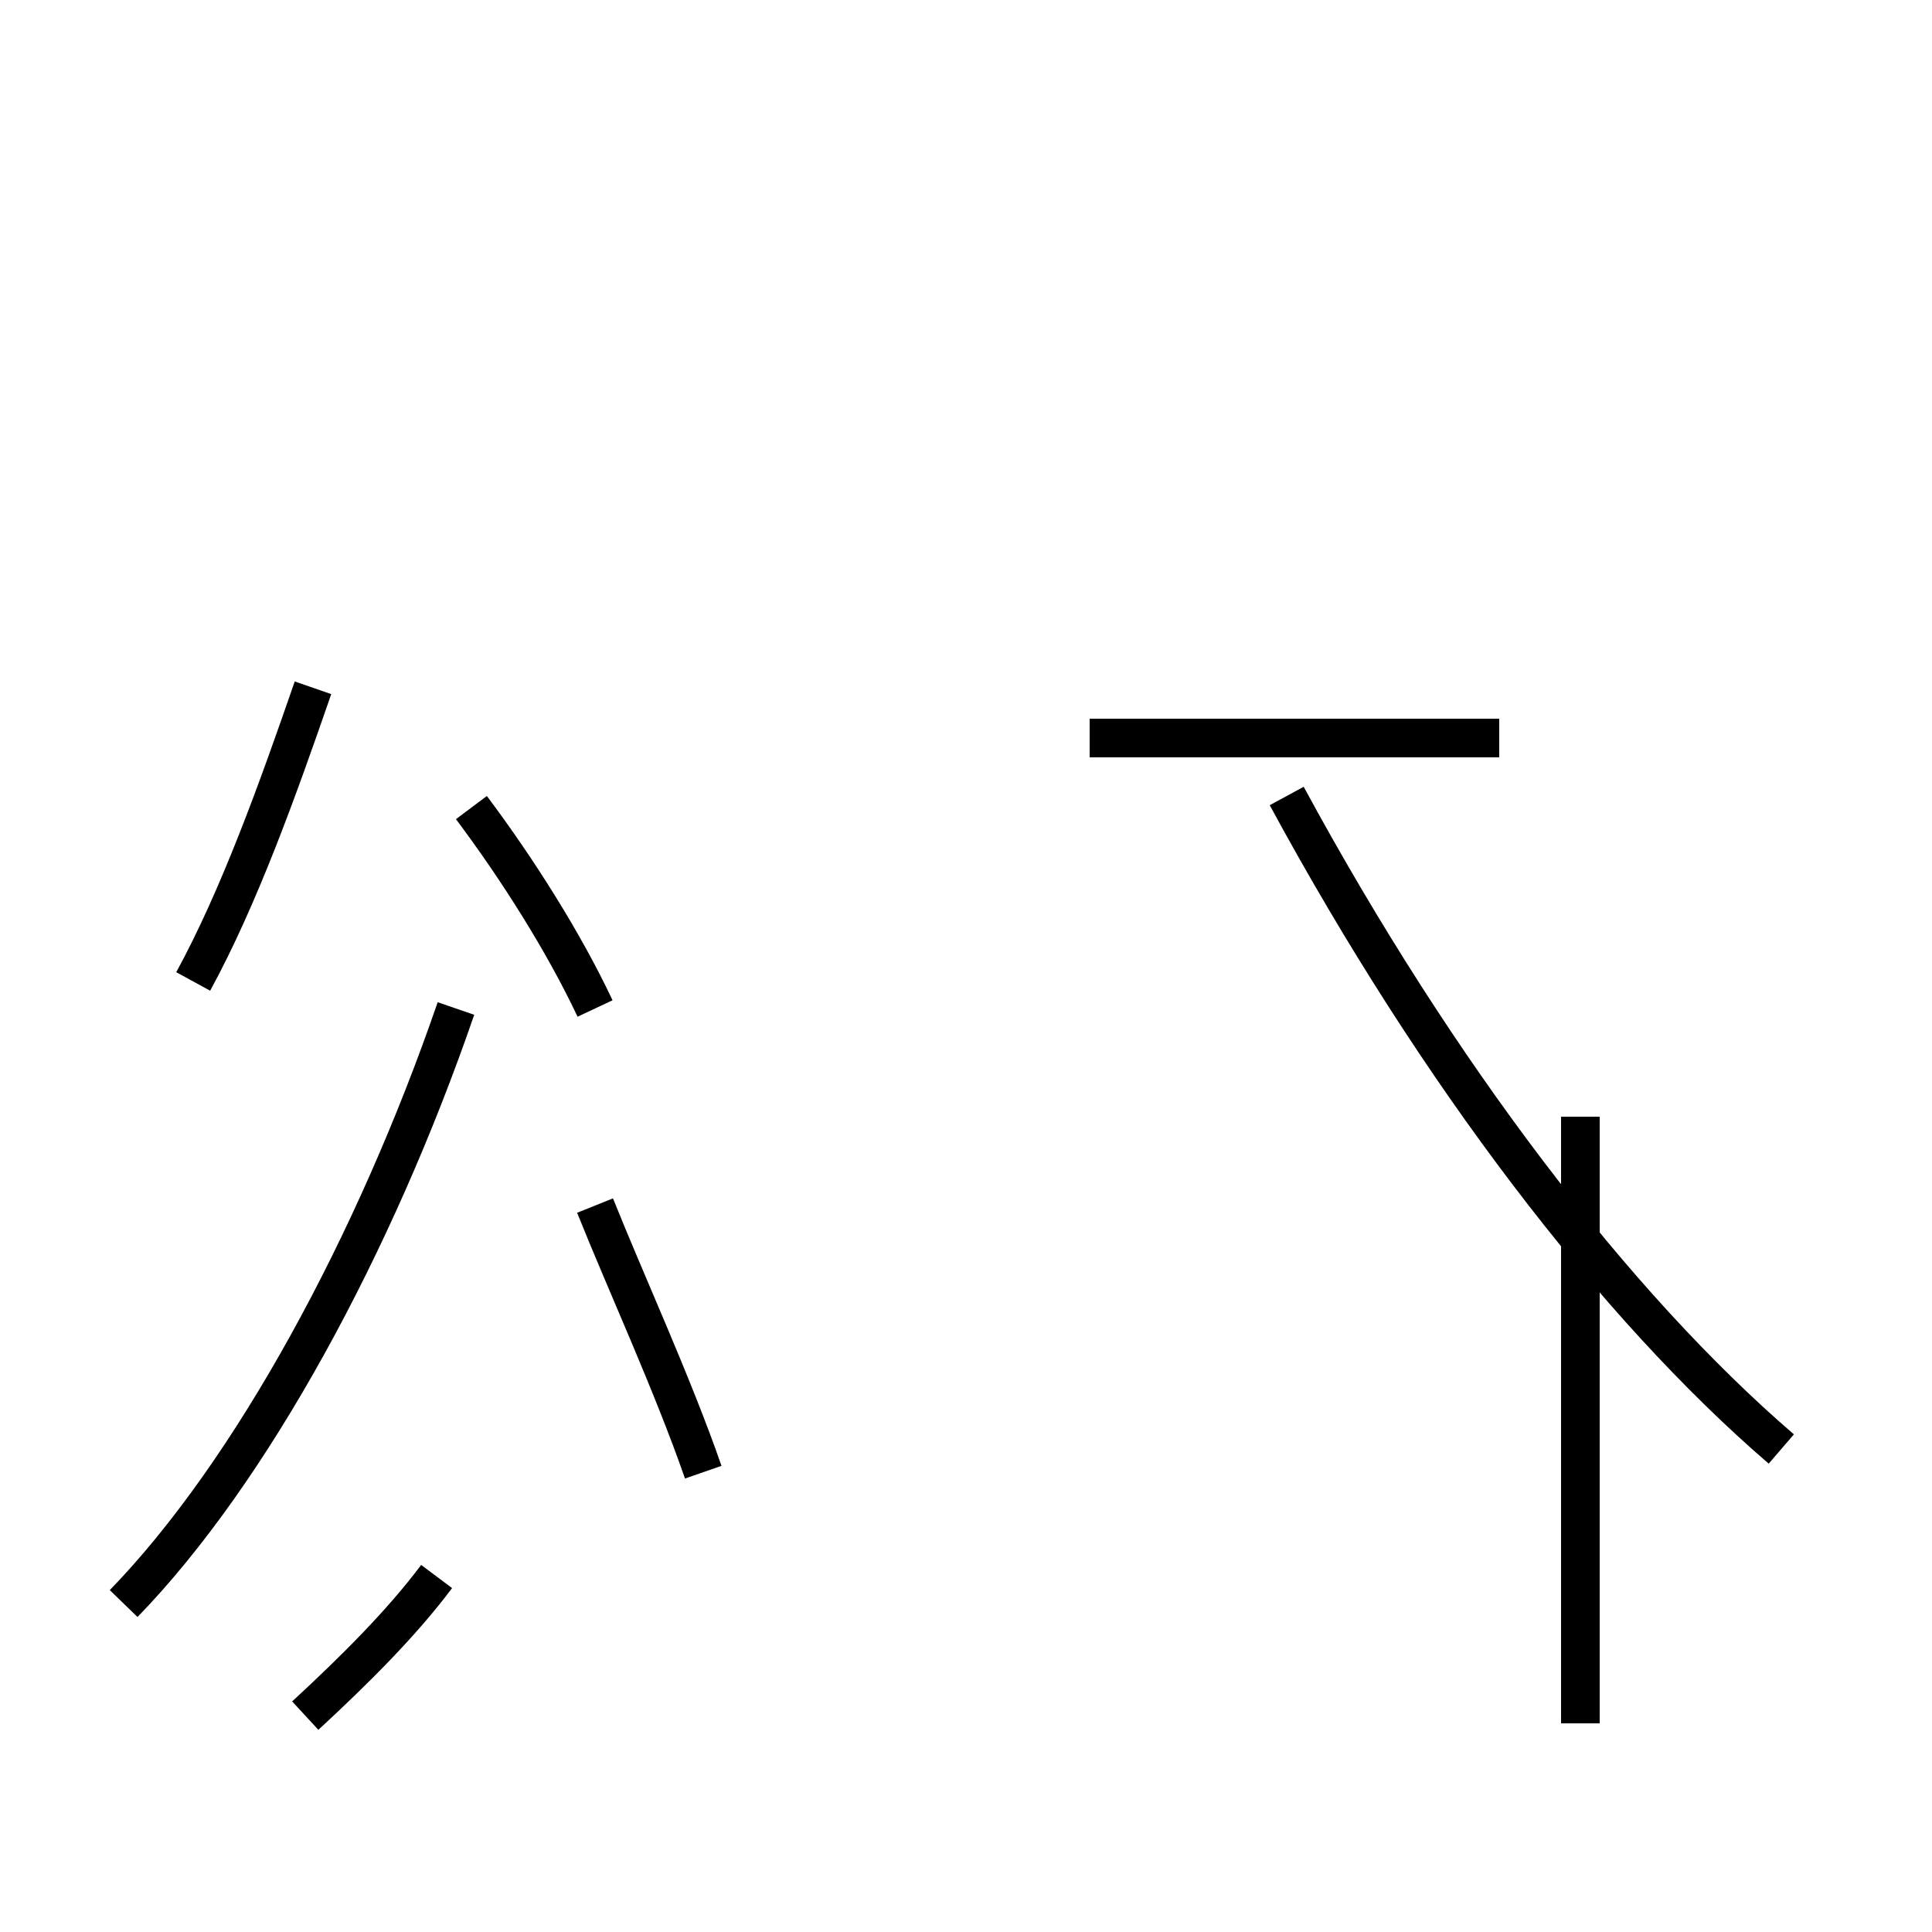 <?xml version='1.0' encoding='utf8'?>
<svg viewBox="0.0 -44.0 50.0 50.0" version="1.1" xmlns="http://www.w3.org/2000/svg">
<rect x="0.0" y="-44.0" width="50.0" height="50.0" fill="#808080" stroke="none"/>
<rect x="-1000" y="-1000" width="2000" height="2000" stroke="white" fill="white"/>
<g style="fill:none; stroke:#000000;  stroke-width:1">
<path d="M 15.4 17.9 C 14.6 19.6 13.4 21.5 12.2 23.1 M 11.3 3.2 C 10.4 2.0 9.2 0.8 7.9 -0.4 M 5.0 18.6 C 6.2 20.8 7.2 23.6 8.1 26.2 M 18.2 5.9 C 17.4 8.2 16.2 10.8 15.4 12.8 M 3.2 2.5 C 6.5 5.9 9.7 11.8 11.8 17.9 M 38.8 24.9 L 28.2 24.9 M 46.1 6.5 C 41.8 10.2 37.2 16.2 33.3 23.4 M 40.9 -0.6 L 40.9 15.1 " transform="scale(1, -1)" />
</g>
</svg>